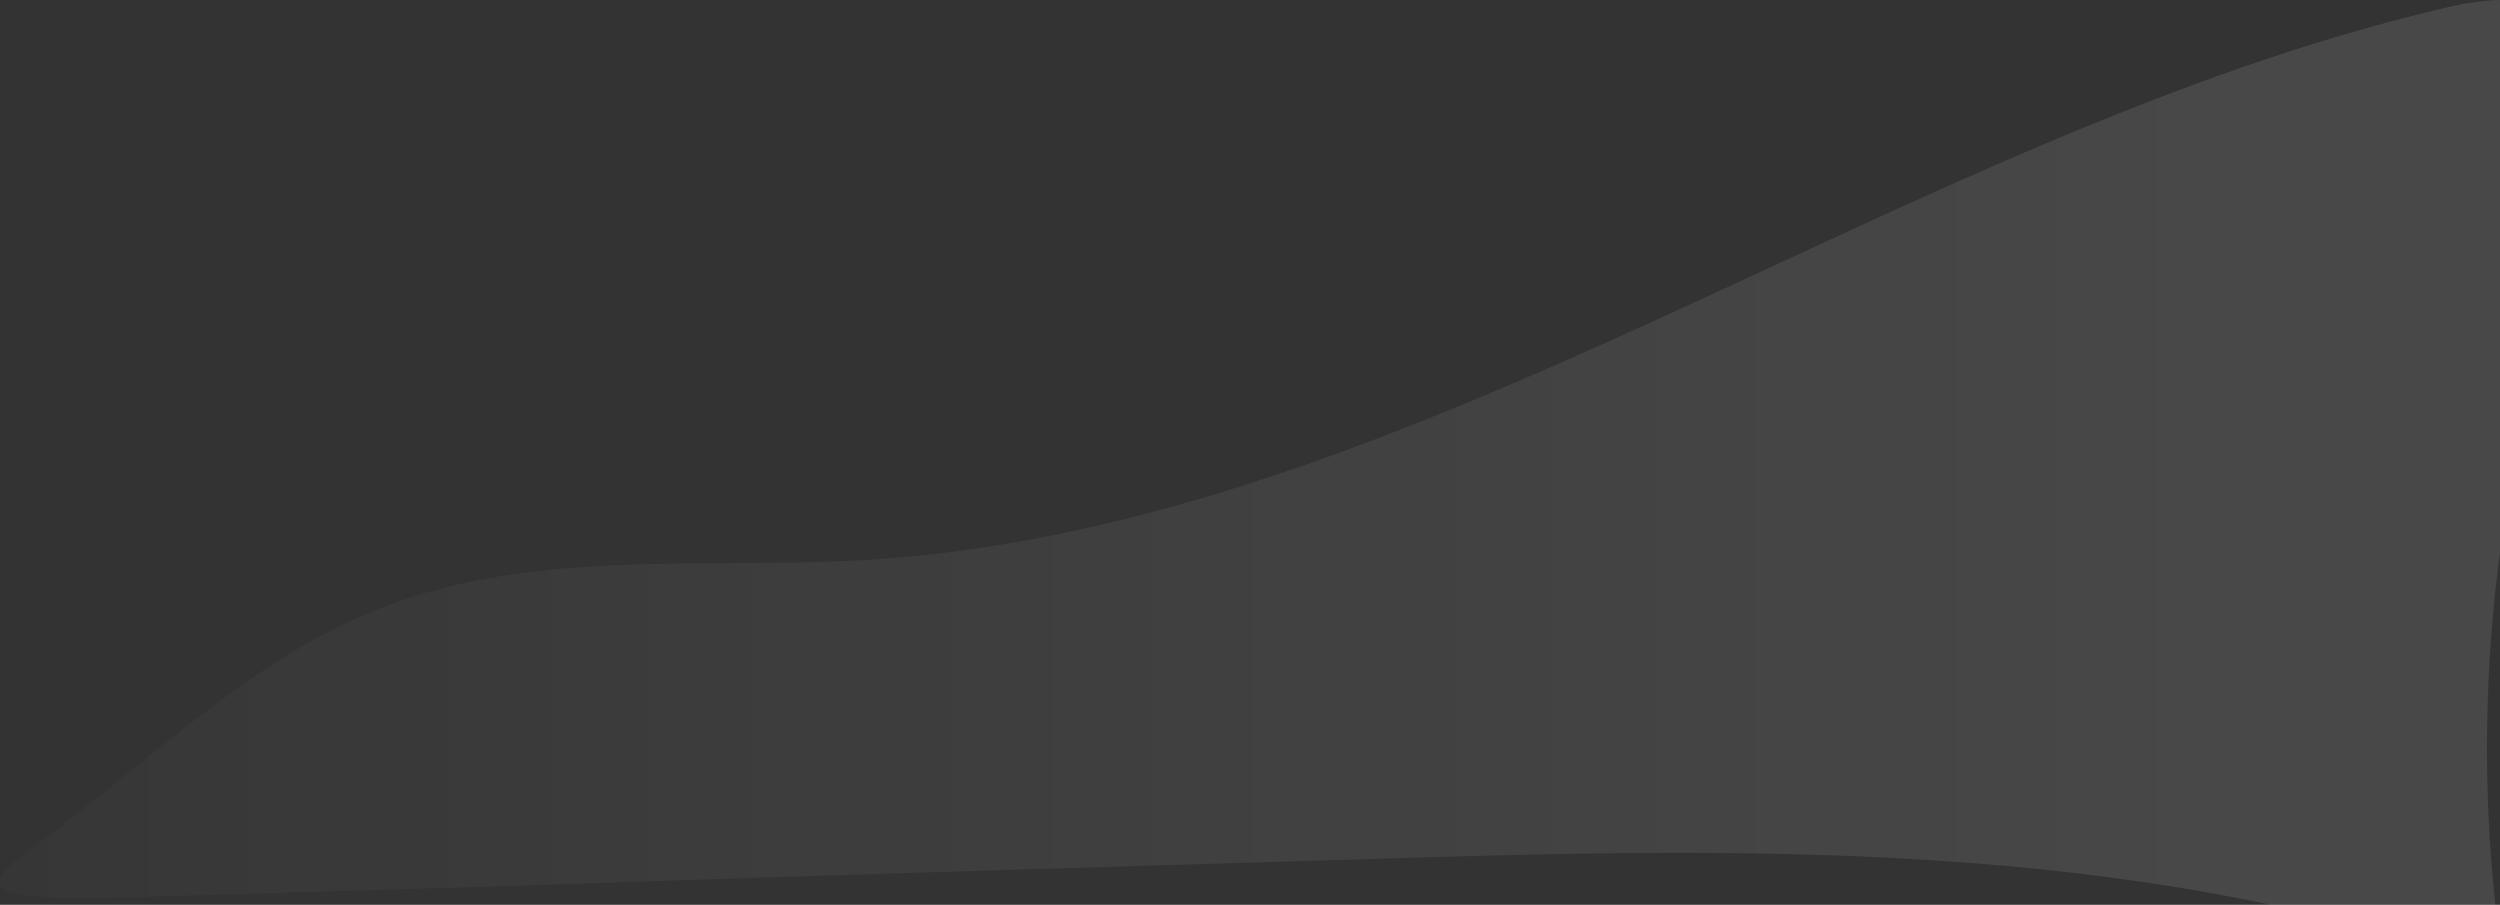 <svg width="373" height="135" viewBox="0 0 373 135" fill="none" xmlns="http://www.w3.org/2000/svg">
<rect x="0" y="0" width="373" height="135" fill="#333333" stroke="none"/>
<path opacity="0.1" d="M3.574 127.452C20.448 115.205 35.787 99.693 54.365 91.733C78.056 81.527 103.962 84.997 129.017 83.568C210.827 78.67 283.774 20.295 364.221 1.313C370.868 -0.32 378.538 -1.34 383.822 3.966C392.003 12.335 387.401 28.051 383.14 39.889C371.55 72.751 368.141 109.694 373.595 144.801C318.033 124.798 259.061 126.431 201.112 128.268C159.866 129.493 118.62 130.717 77.374 132.146C56.921 132.758 36.469 133.371 16.187 133.983C5.449 133.983 -5.97 134.391 3.574 127.452Z" fill="url(#paint0_linear_66_187)"/>
<defs>
<linearGradient id="paint0_linear_66_187" x1="-60.295" y1="72.261" x2="328.064" y2="72.261" gradientUnits="userSpaceOnUse">
<stop stop-color="white" stop-opacity="0"/>
<stop offset="0.984" stop-color="white"/>
</linearGradient>
</defs>
</svg>

